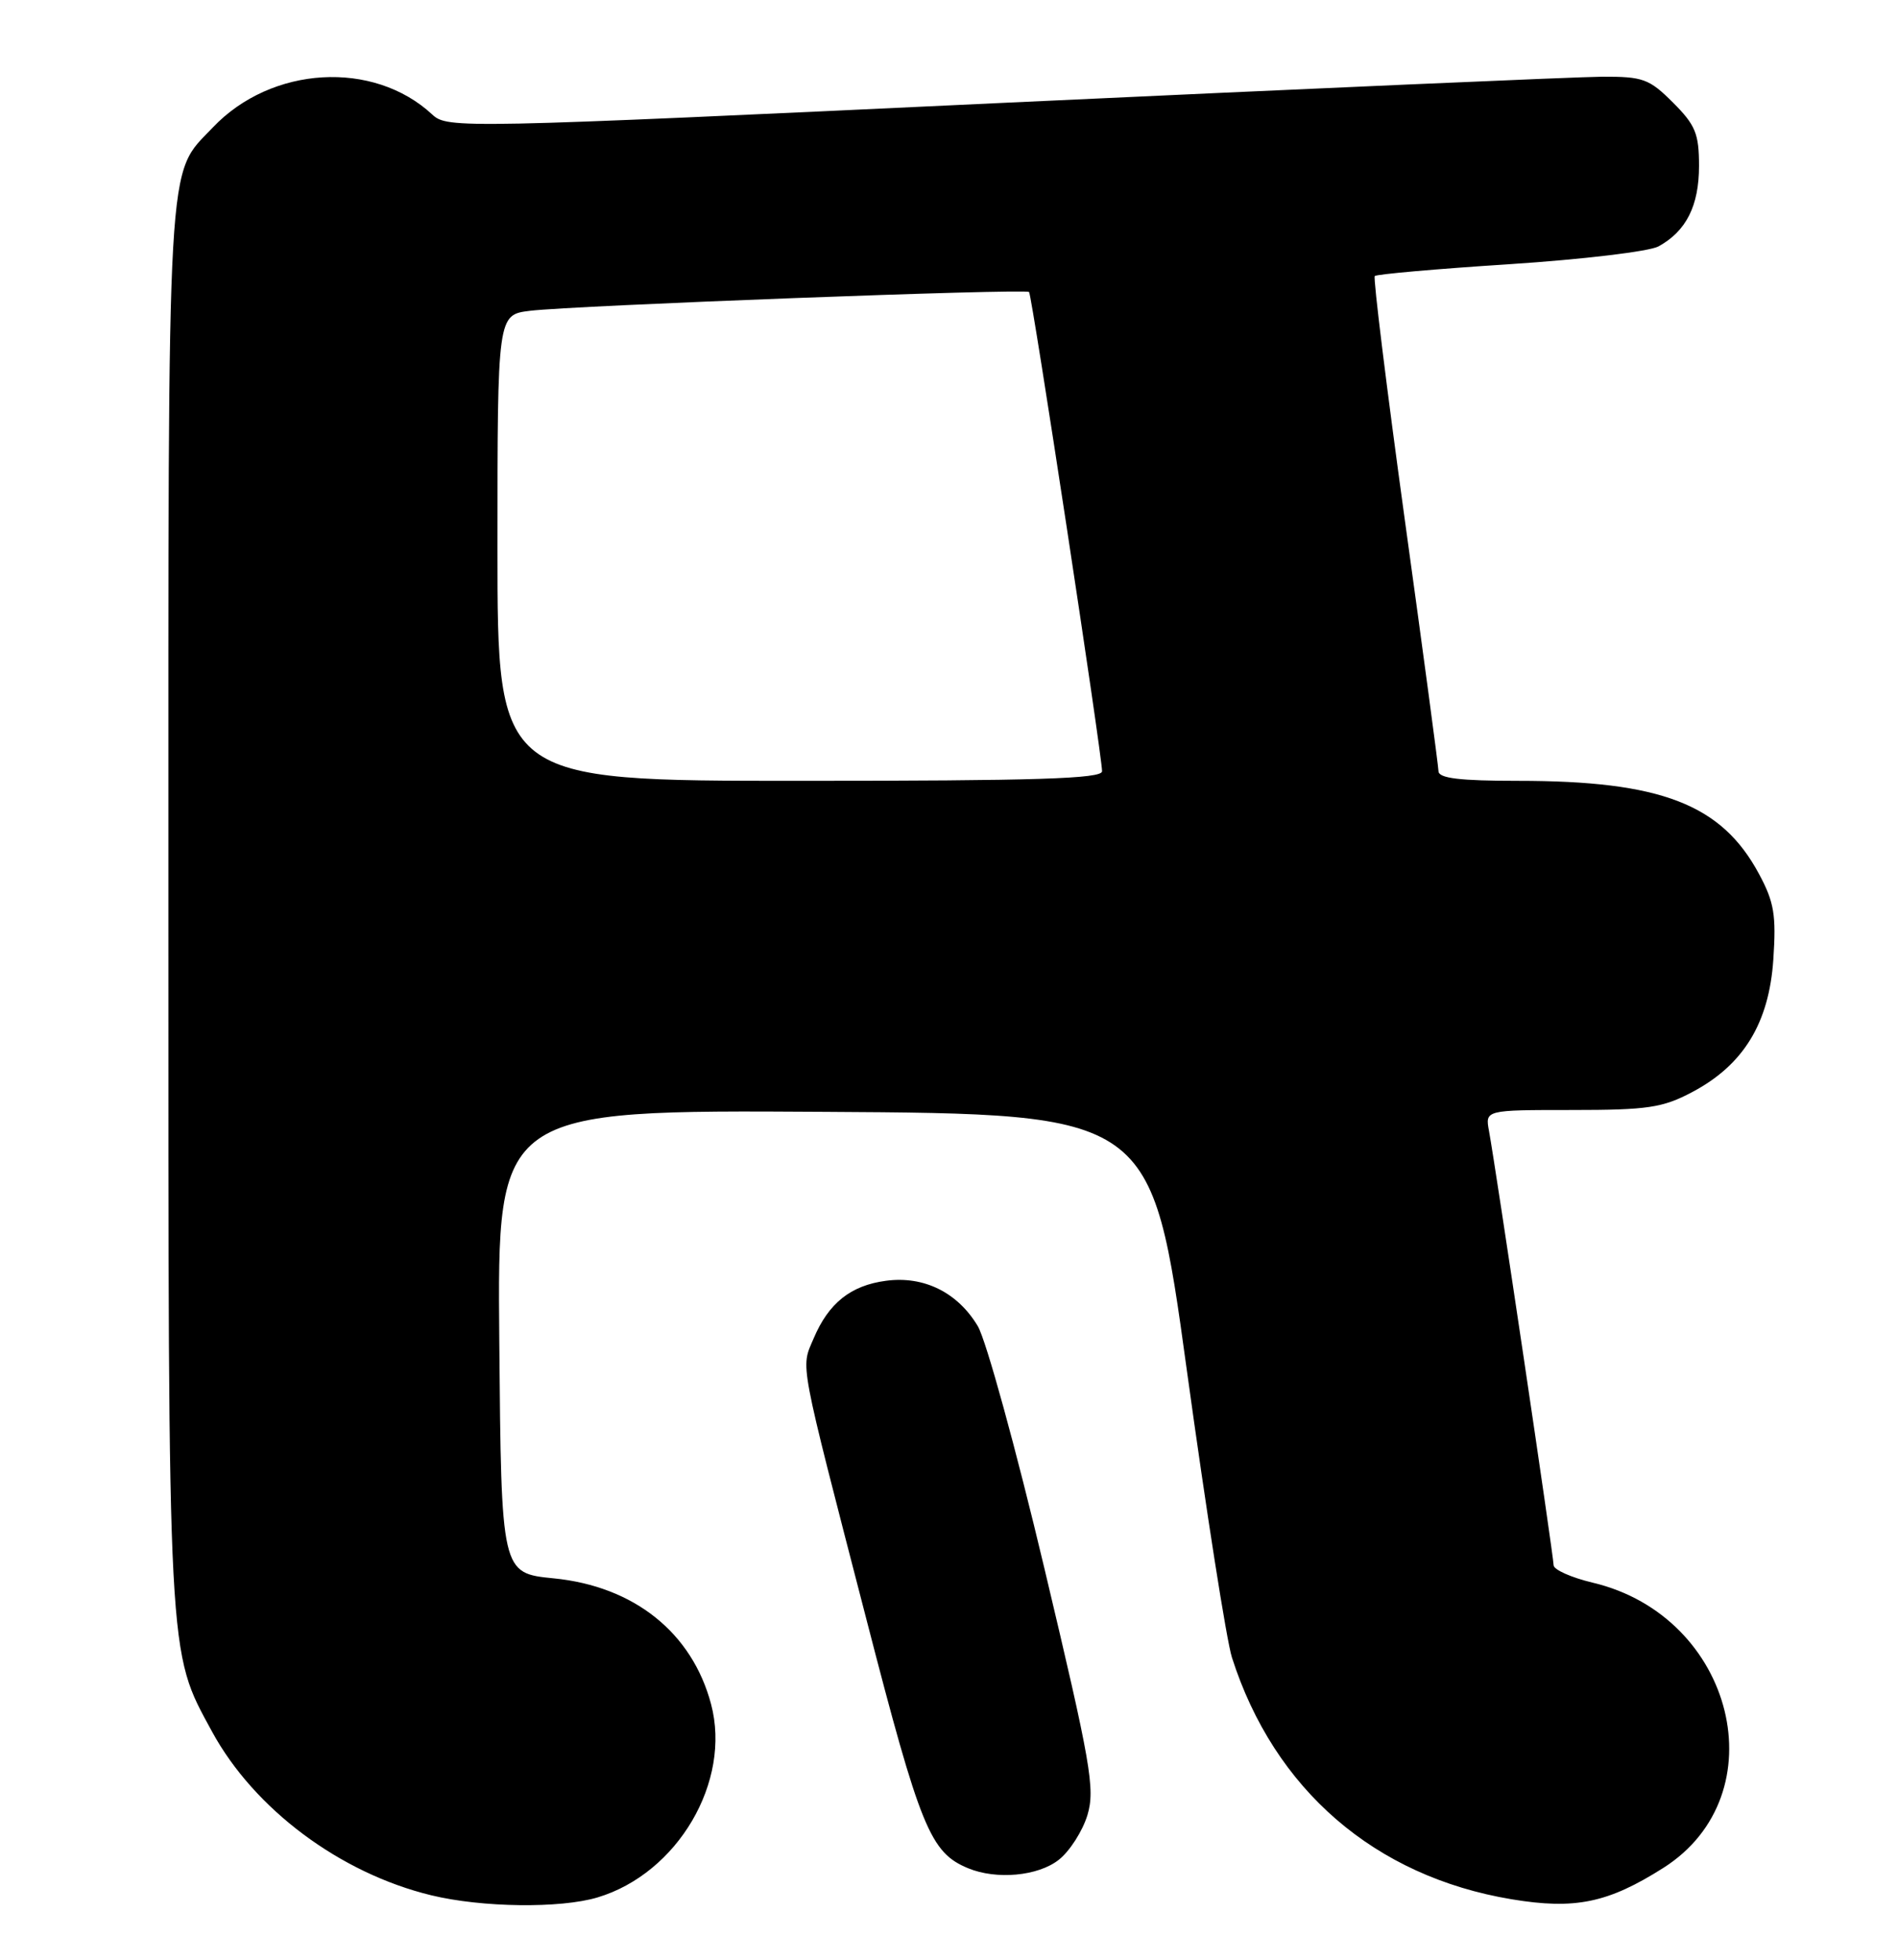 <?xml version="1.0" encoding="UTF-8" standalone="no"?>
<!DOCTYPE svg PUBLIC "-//W3C//DTD SVG 1.1//EN" "http://www.w3.org/Graphics/SVG/1.1/DTD/svg11.dtd" >
<svg xmlns="http://www.w3.org/2000/svg" xmlns:xlink="http://www.w3.org/1999/xlink" version="1.1" viewBox="0 0 248 256">
 <g >
 <path fill="currentColor"
d=" M 78.08 247.86 C 88.55 244.72 95.60 232.73 92.91 222.61 C 90.43 213.27 82.84 207.21 72.34 206.18 C 65.50 205.50 65.50 205.50 65.24 175.24 C 64.97 144.98 64.97 144.98 107.72 145.24 C 150.47 145.50 150.47 145.50 155.08 179.02 C 157.62 197.45 160.27 214.33 160.97 216.52 C 166.49 233.77 179.62 245.12 197.50 248.10 C 205.79 249.48 210.10 248.59 217.33 244.01 C 232.41 234.45 226.65 211.15 208.13 206.75 C 205.31 206.08 203.00 205.05 203.00 204.46 C 203.00 203.33 195.43 152.45 194.56 147.75 C 194.05 145.00 194.05 145.00 205.37 145.00 C 215.29 145.00 217.23 144.71 221.09 142.67 C 227.80 139.13 231.15 133.66 231.71 125.34 C 232.10 119.53 231.82 117.84 229.83 114.15 C 224.94 105.05 217.04 102.00 198.36 102.00 C 190.76 102.00 187.99 101.67 187.96 100.75 C 187.94 100.06 185.97 85.33 183.57 68.00 C 181.18 50.67 179.41 36.30 179.63 36.06 C 179.86 35.82 187.80 35.12 197.27 34.51 C 206.75 33.89 215.49 32.85 216.70 32.19 C 220.33 30.20 222.00 26.88 222.00 21.68 C 222.00 17.46 221.54 16.34 218.60 13.40 C 215.50 10.30 214.68 10.00 209.35 10.02 C 206.13 10.04 170.88 11.58 131.00 13.44 C 60.09 16.77 58.46 16.80 56.49 14.97 C 48.79 7.81 35.46 8.59 27.80 16.66 C 21.73 23.05 22.00 18.37 22.00 118.26 C 22.00 217.80 21.88 215.49 27.71 226.21 C 33.22 236.32 44.42 244.69 56.34 247.58 C 62.97 249.19 73.21 249.32 78.08 247.86 Z  M 138.34 242.95 C 139.78 241.82 141.46 239.18 142.09 237.10 C 143.11 233.68 142.54 230.41 136.47 204.90 C 132.76 189.28 128.84 175.03 127.76 173.23 C 125.13 168.83 120.71 166.64 115.76 167.31 C 111.15 167.92 108.26 170.23 106.31 174.85 C 104.62 178.83 104.28 177.02 113.20 211.50 C 120.28 238.90 121.55 242.00 126.50 244.05 C 130.21 245.58 135.63 245.08 138.34 242.95 Z  M 65.00 71.56 C 65.00 41.12 65.00 41.12 69.25 40.60 C 74.86 39.91 134.02 37.68 134.46 38.14 C 134.84 38.53 144.00 98.68 144.00 100.75 C 144.00 101.73 135.43 102.00 104.50 102.00 C 65.00 102.00 65.00 102.00 65.00 71.56 Z "/>
</g>
</svg>